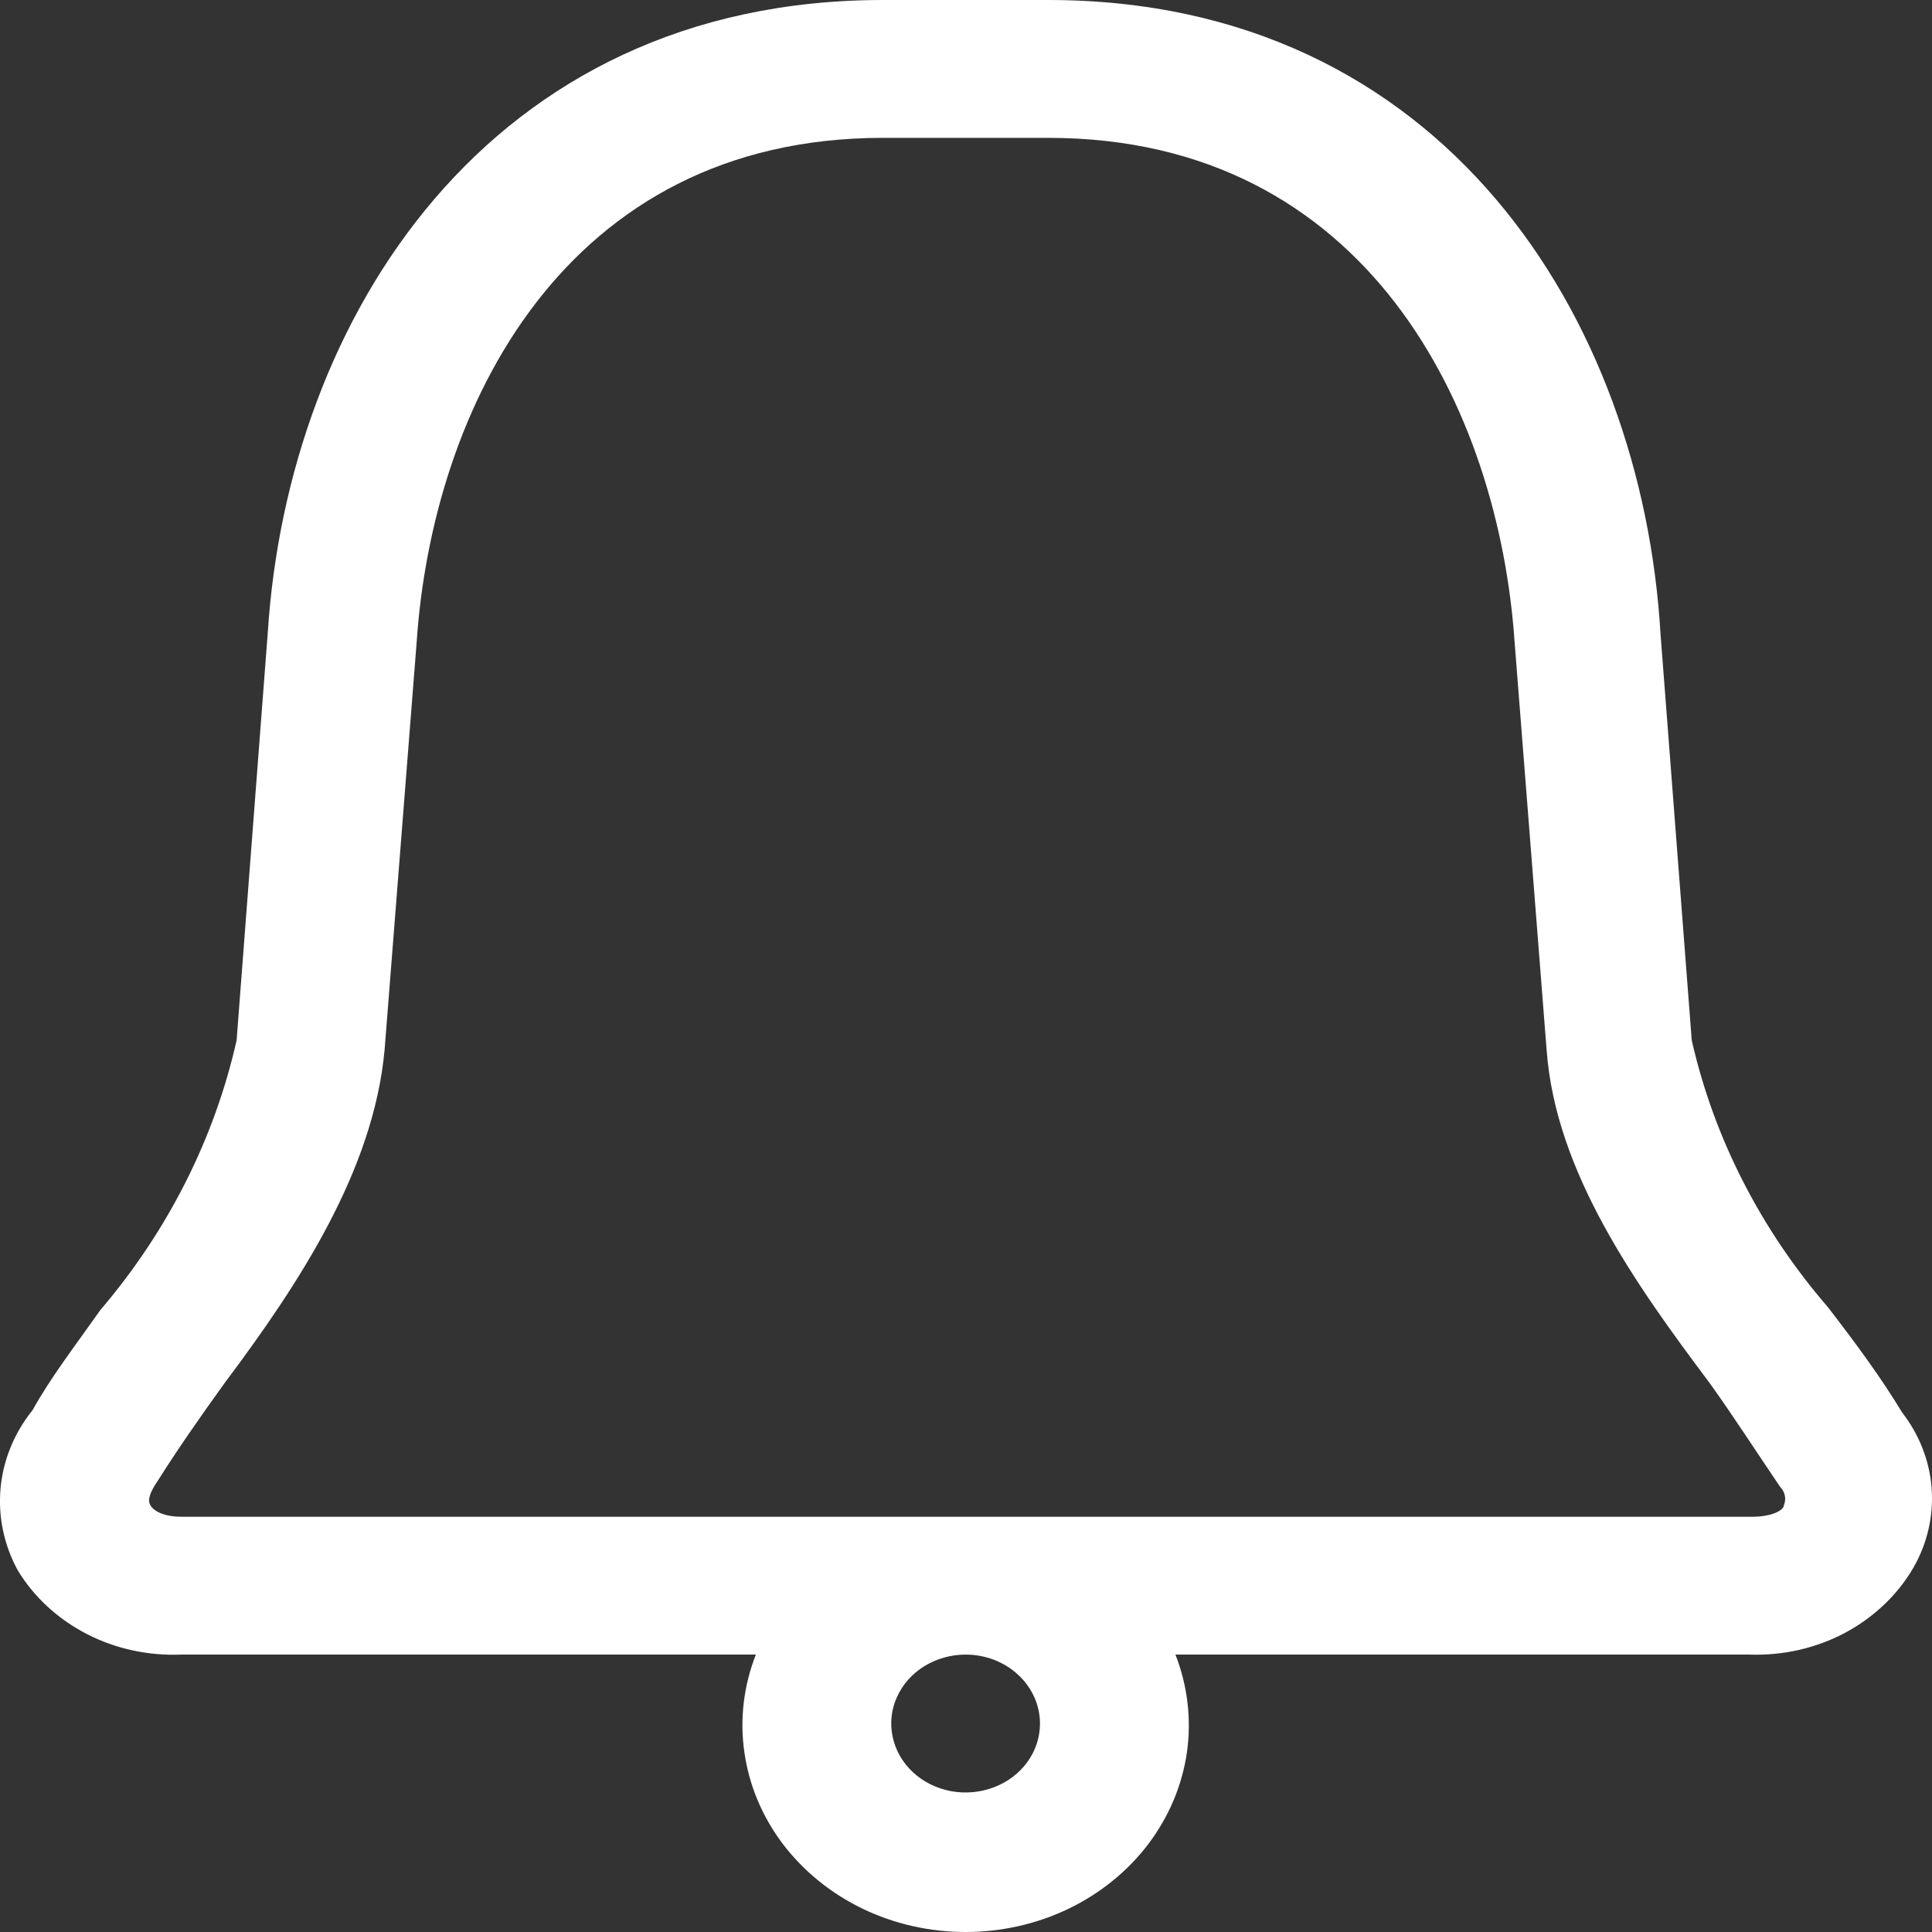 <svg width="17" height="17" viewBox="0 0 17 17" fill="none" xmlns="http://www.w3.org/2000/svg">
<rect x="0" y="0" width="17" height="17" fill="#333333" stroke="none"/>
<path d="M16.738 12.43C16.555 12.127 16.332 11.823 16.084 11.502C15.492 10.817 15.081 10.013 14.886 9.154L14.611 5.575C14.447 2.803 12.699 0 9.223 0H7.77C4.294 0 2.533 2.803 2.356 5.569L2.082 9.154C1.887 10.02 1.476 10.832 0.884 11.526C0.661 11.841 0.438 12.133 0.288 12.406C0.126 12.607 0.028 12.845 0.005 13.095C-0.018 13.345 0.035 13.596 0.157 13.819C0.3 14.054 0.51 14.247 0.764 14.378C1.018 14.509 1.307 14.571 1.597 14.559H6.651C6.543 14.834 6.508 15.129 6.55 15.419C6.591 15.709 6.707 15.985 6.888 16.225C7.07 16.464 7.31 16.66 7.59 16.795C7.87 16.93 8.181 17 8.497 17C8.812 17 9.123 16.93 9.403 16.795C9.683 16.66 9.924 16.464 10.105 16.225C10.286 15.985 10.402 15.709 10.444 15.419C10.485 15.129 10.45 14.834 10.343 14.559H15.396C15.689 14.569 15.979 14.503 16.234 14.368C16.488 14.232 16.697 14.034 16.836 13.795C16.959 13.581 17.014 13.341 16.997 13.099C16.98 12.858 16.89 12.626 16.738 12.43ZM9.151 15.166C9.151 15.286 9.113 15.403 9.041 15.503C8.969 15.603 8.867 15.68 8.747 15.726C8.628 15.772 8.496 15.784 8.369 15.761C8.242 15.737 8.125 15.68 8.034 15.595C7.942 15.51 7.88 15.402 7.855 15.284C7.829 15.166 7.842 15.044 7.892 14.934C7.941 14.823 8.025 14.728 8.133 14.661C8.241 14.595 8.367 14.559 8.497 14.559C8.67 14.559 8.837 14.623 8.959 14.737C9.082 14.851 9.151 15.005 9.151 15.166ZM15.697 13.243C15.697 13.291 15.586 13.346 15.422 13.346H1.597C1.433 13.346 1.348 13.291 1.322 13.243C1.296 13.194 1.322 13.127 1.388 13.03C1.564 12.751 1.767 12.46 1.977 12.169C2.631 11.296 3.286 10.301 3.384 9.239L3.666 5.654C3.803 3.603 4.962 1.213 7.77 1.213H9.223C12.031 1.213 13.19 3.603 13.328 5.66L13.609 9.239C13.688 10.313 14.388 11.296 15.043 12.169C15.252 12.46 15.455 12.776 15.665 13.085C15.685 13.106 15.7 13.132 15.705 13.16C15.711 13.188 15.708 13.216 15.697 13.243Z" fill="white"/>
</svg>
